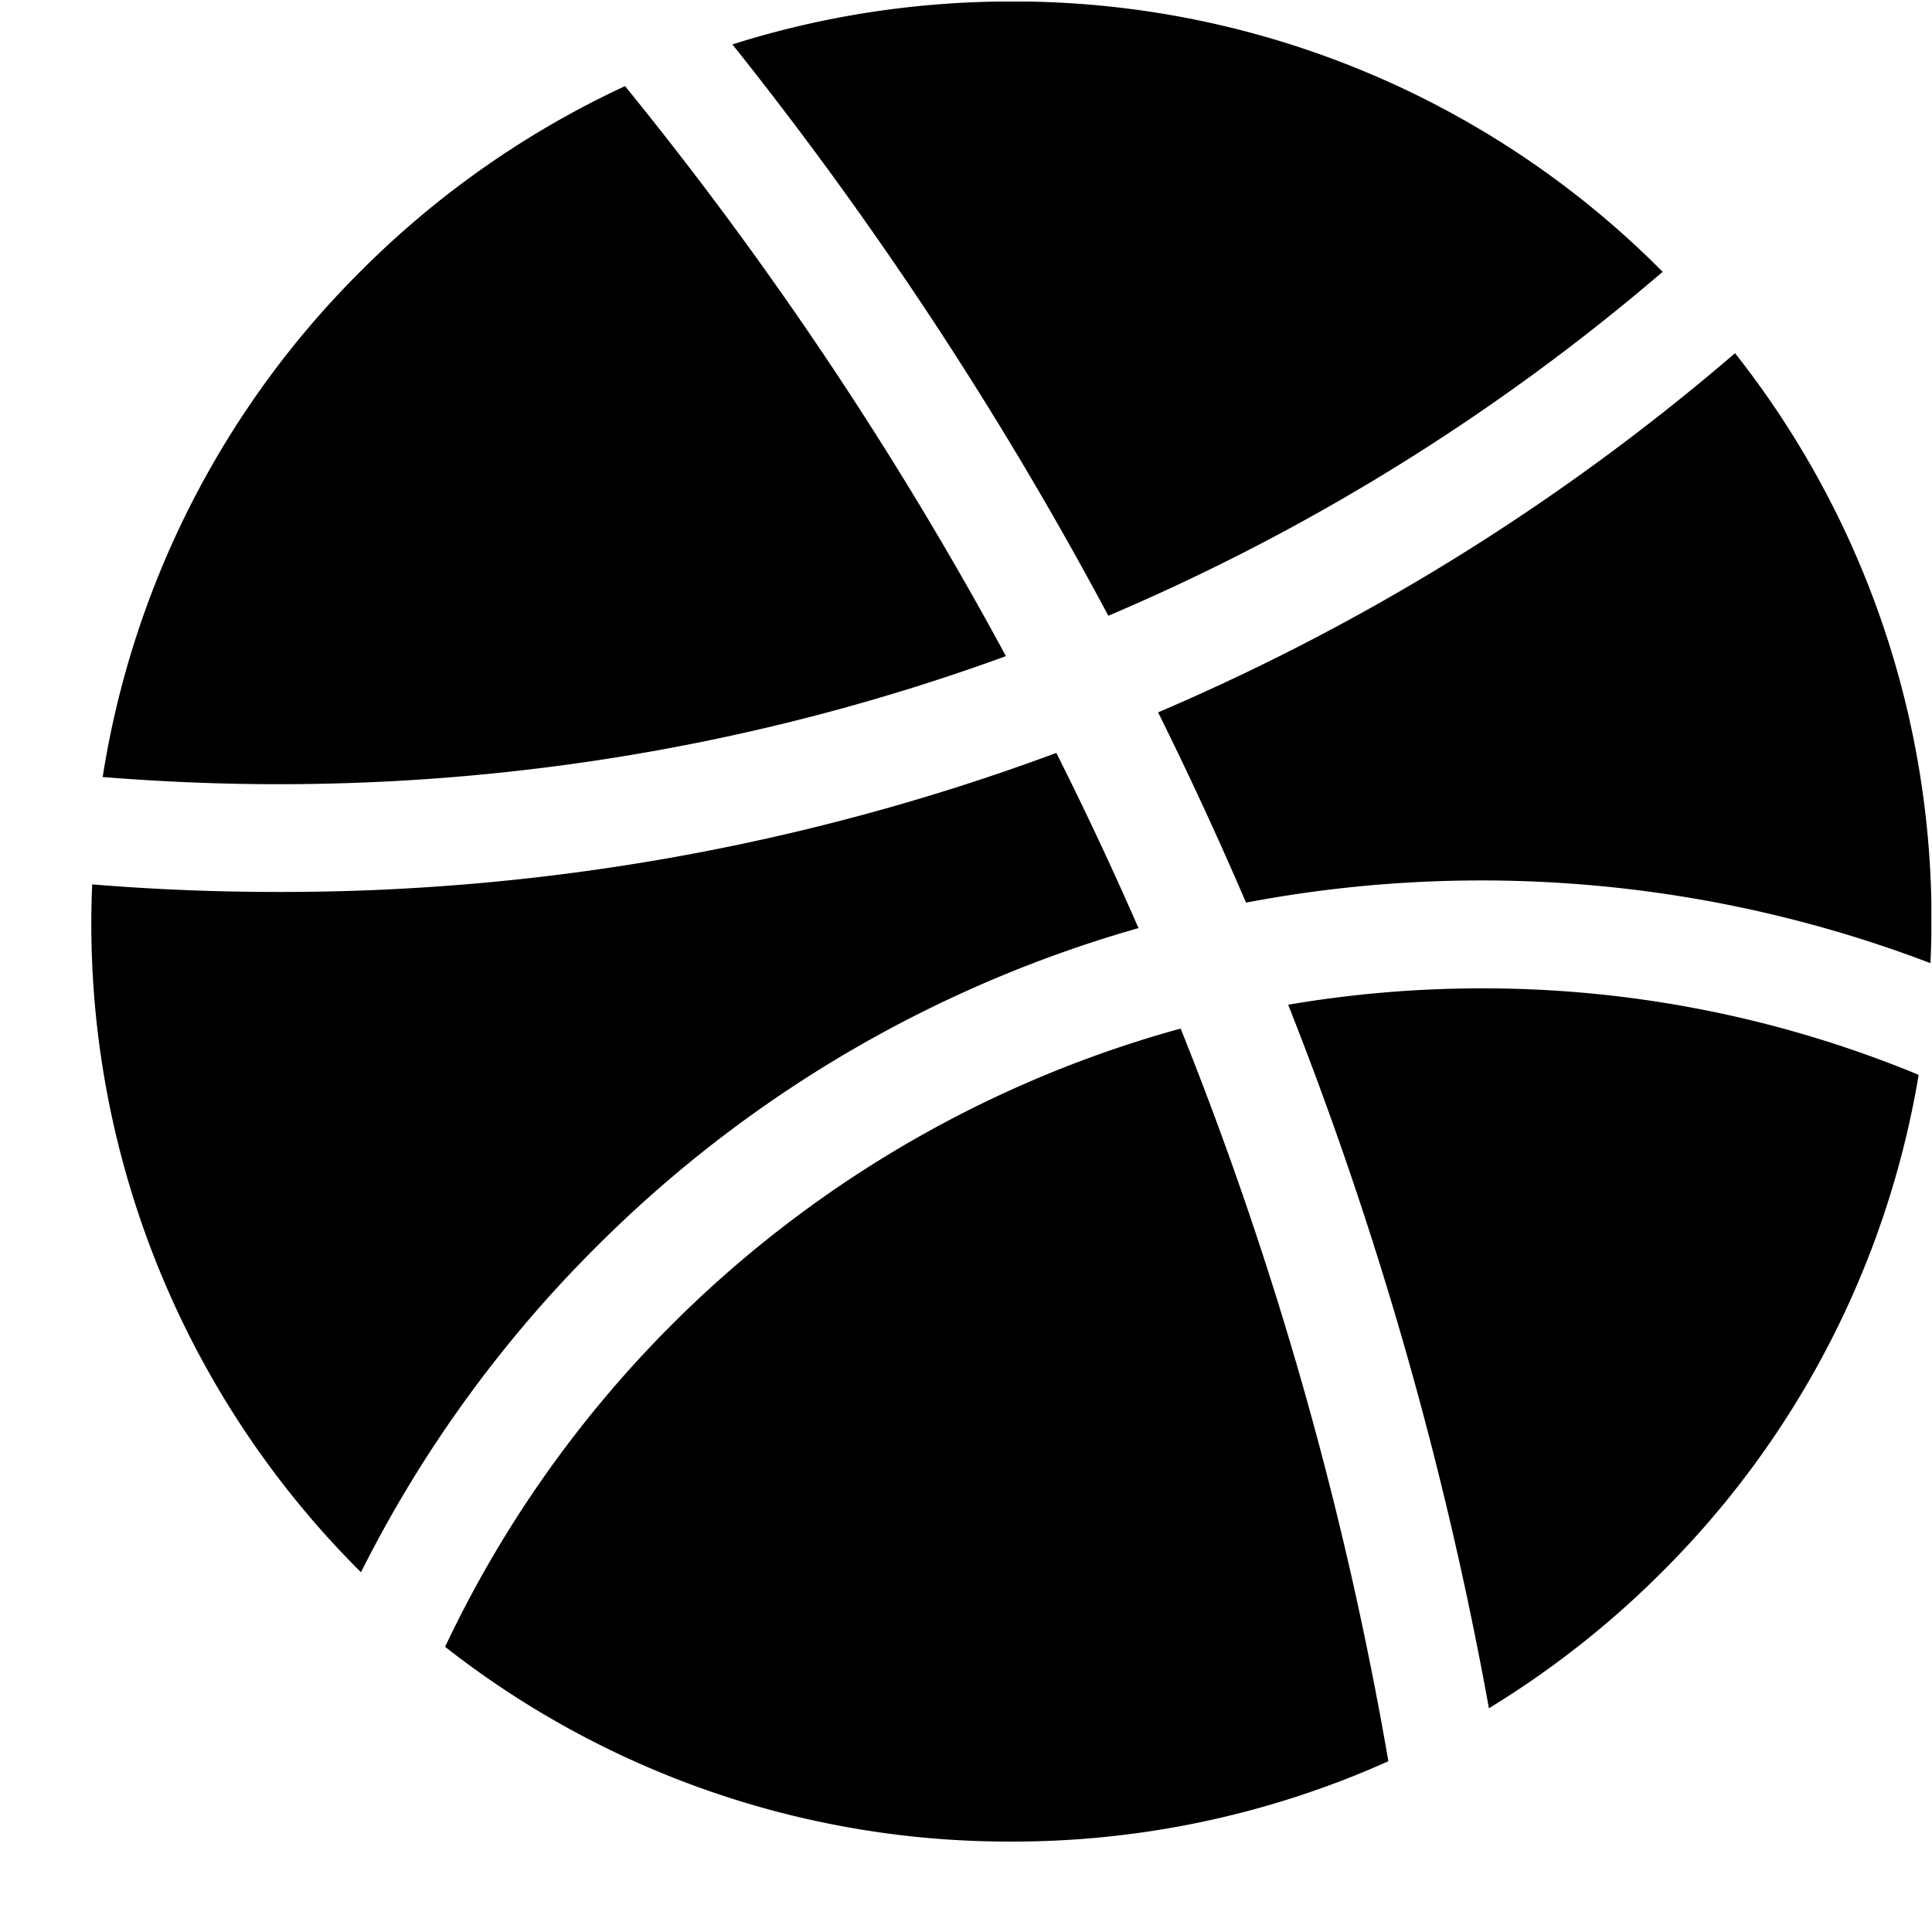 <svg width="21" height="21" fill="none" xmlns="http://www.w3.org/2000/svg"><g clip-path="url(#clip0)" fill="#000"><path d="M14.002 10.921a40.377 40.377 0 012.182 7.647 10.082 10.082 0 001.88-1.48 9.926 9.926 0 002.791-5.405 12.39 12.39 0 00-4.746-.94c-.718 0-1.422.061-2.107.178zm4.071-7.967l-.009-.008a9.935 9.935 0 00-7.07-2.93c-1.045 0-2.065.16-3.033.467a40.52 40.52 0 014.086 6.21 23.212 23.212 0 006.026-3.739zm.785.886a24.206 24.206 0 01-6.27 3.903c.337.679.655 1.369.956 2.068a13.7 13.7 0 017.439.658 9.924 9.924 0 00-2.124-6.63zM4.838 17.9a9.924 9.924 0 006.155 2.117 9.973 9.973 0 004.098-.873 39.301 39.301 0 00-2.258-7.964 12.512 12.512 0 00-7.995 6.72z"/><path d="M10.804 10.641a13.582 13.582 0 011.571-.553 39.503 39.503 0 00-.893-1.904 24.2 24.2 0 01-8.46 1.511c-.678 0-1.351-.027-2.02-.082a9.934 9.934 0 002.92 7.475l.002.001a13.592 13.592 0 012.549-3.528 13.585 13.585 0 014.331-2.92zm.13-3.509A39.805 39.805 0 006.794.936a10.006 10.006 0 00-2.872 2.01 9.925 9.925 0 00-2.806 5.5c.629.05 1.264.078 1.906.078 2.778 0 5.442-.492 7.912-1.392z"/></g><defs><clipPath id="clip0"><path fill="#fff" transform="translate(.993 .017)" d="M0 0h20v20H0z"/></clipPath></defs></svg>